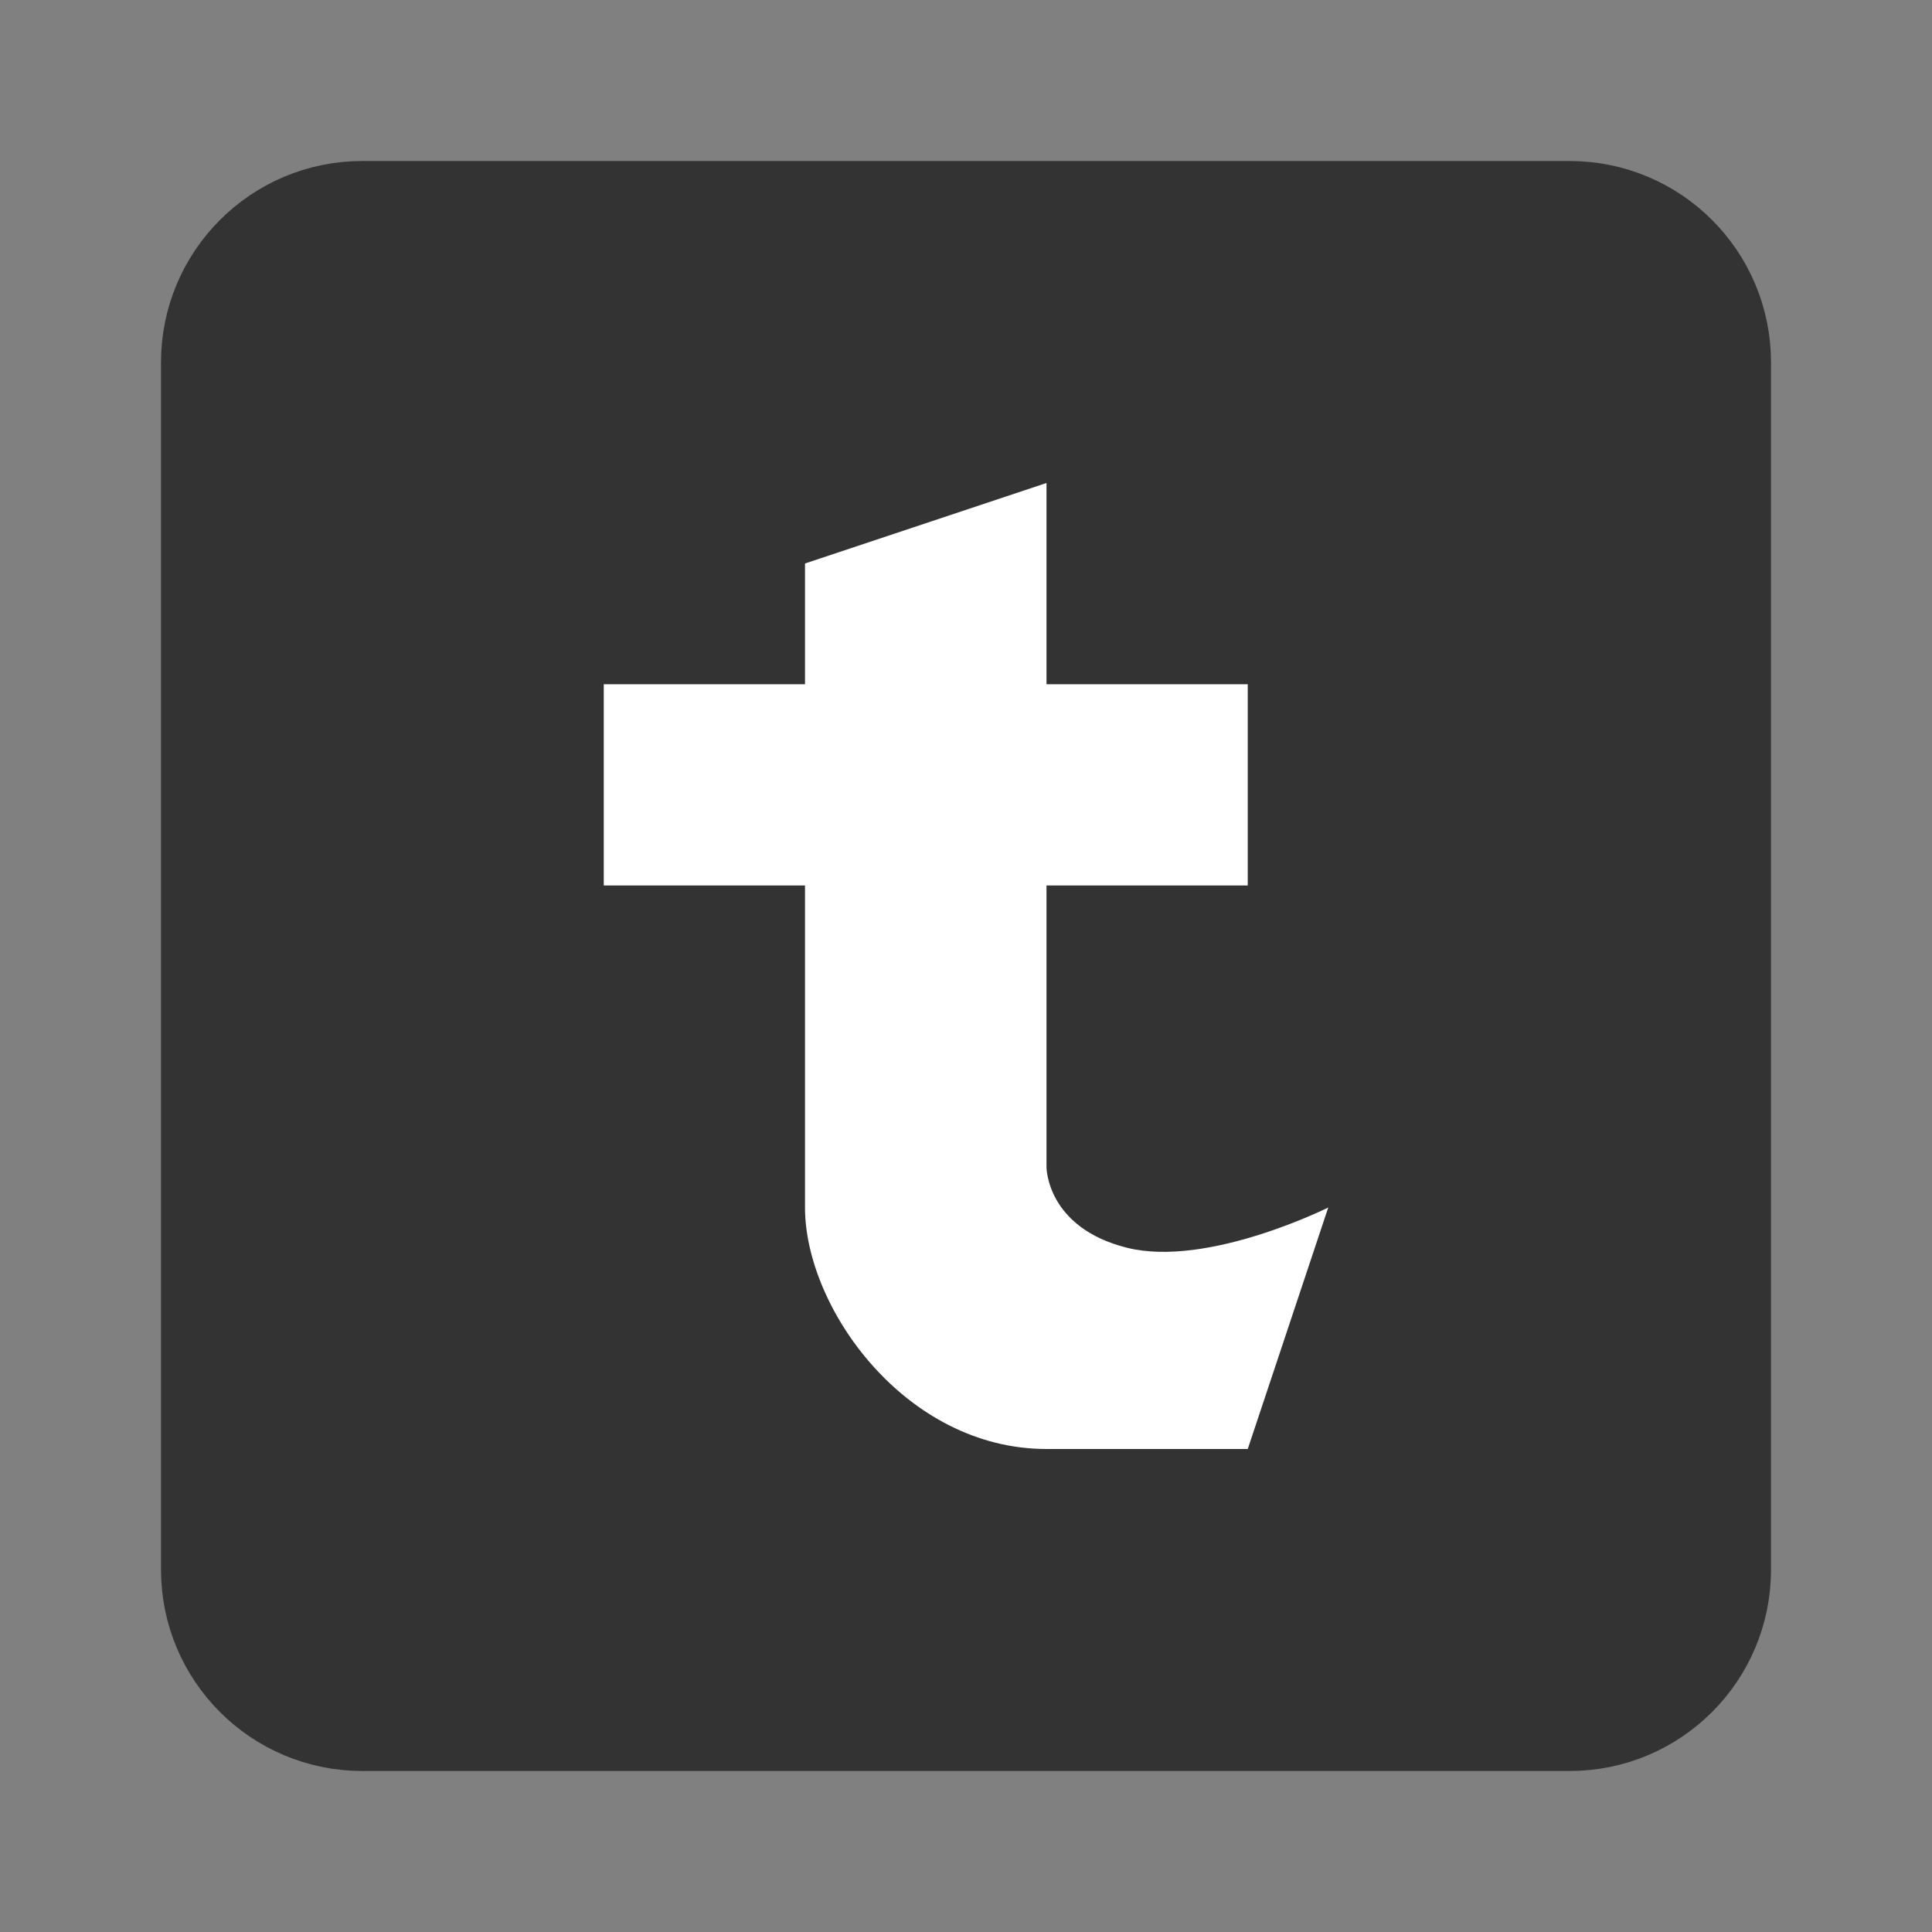 <svg width="24" height="24" viewBox="0 0 24 24" fill="none" xmlns="http://www.w3.org/2000/svg">
<rect x="0" y="0" width="24" height="24" fill="#808080" stroke="none"/>
<path d="M19.5 3H4.5C3.672 3 3 3.672 3 4.5V19.5C3 20.328 3.672 21 4.5 21H19.5C20.328 21 21 20.328 21 19.5V4.5C21 3.672 20.328 3 19.5 3Z" fill="#333333" stroke="#333333" stroke-width="2"/>
<path d="M7.5 11V8.5H10V7L13 6V8.5H15.5V11H13V14.5C13 14.5 13 15.25 14 15.5C15 15.75 16.5 15 16.5 15L15.5 18H13C11.25 18 10 16.25 10 15V11H7.5Z" fill="white"/>
</svg>

